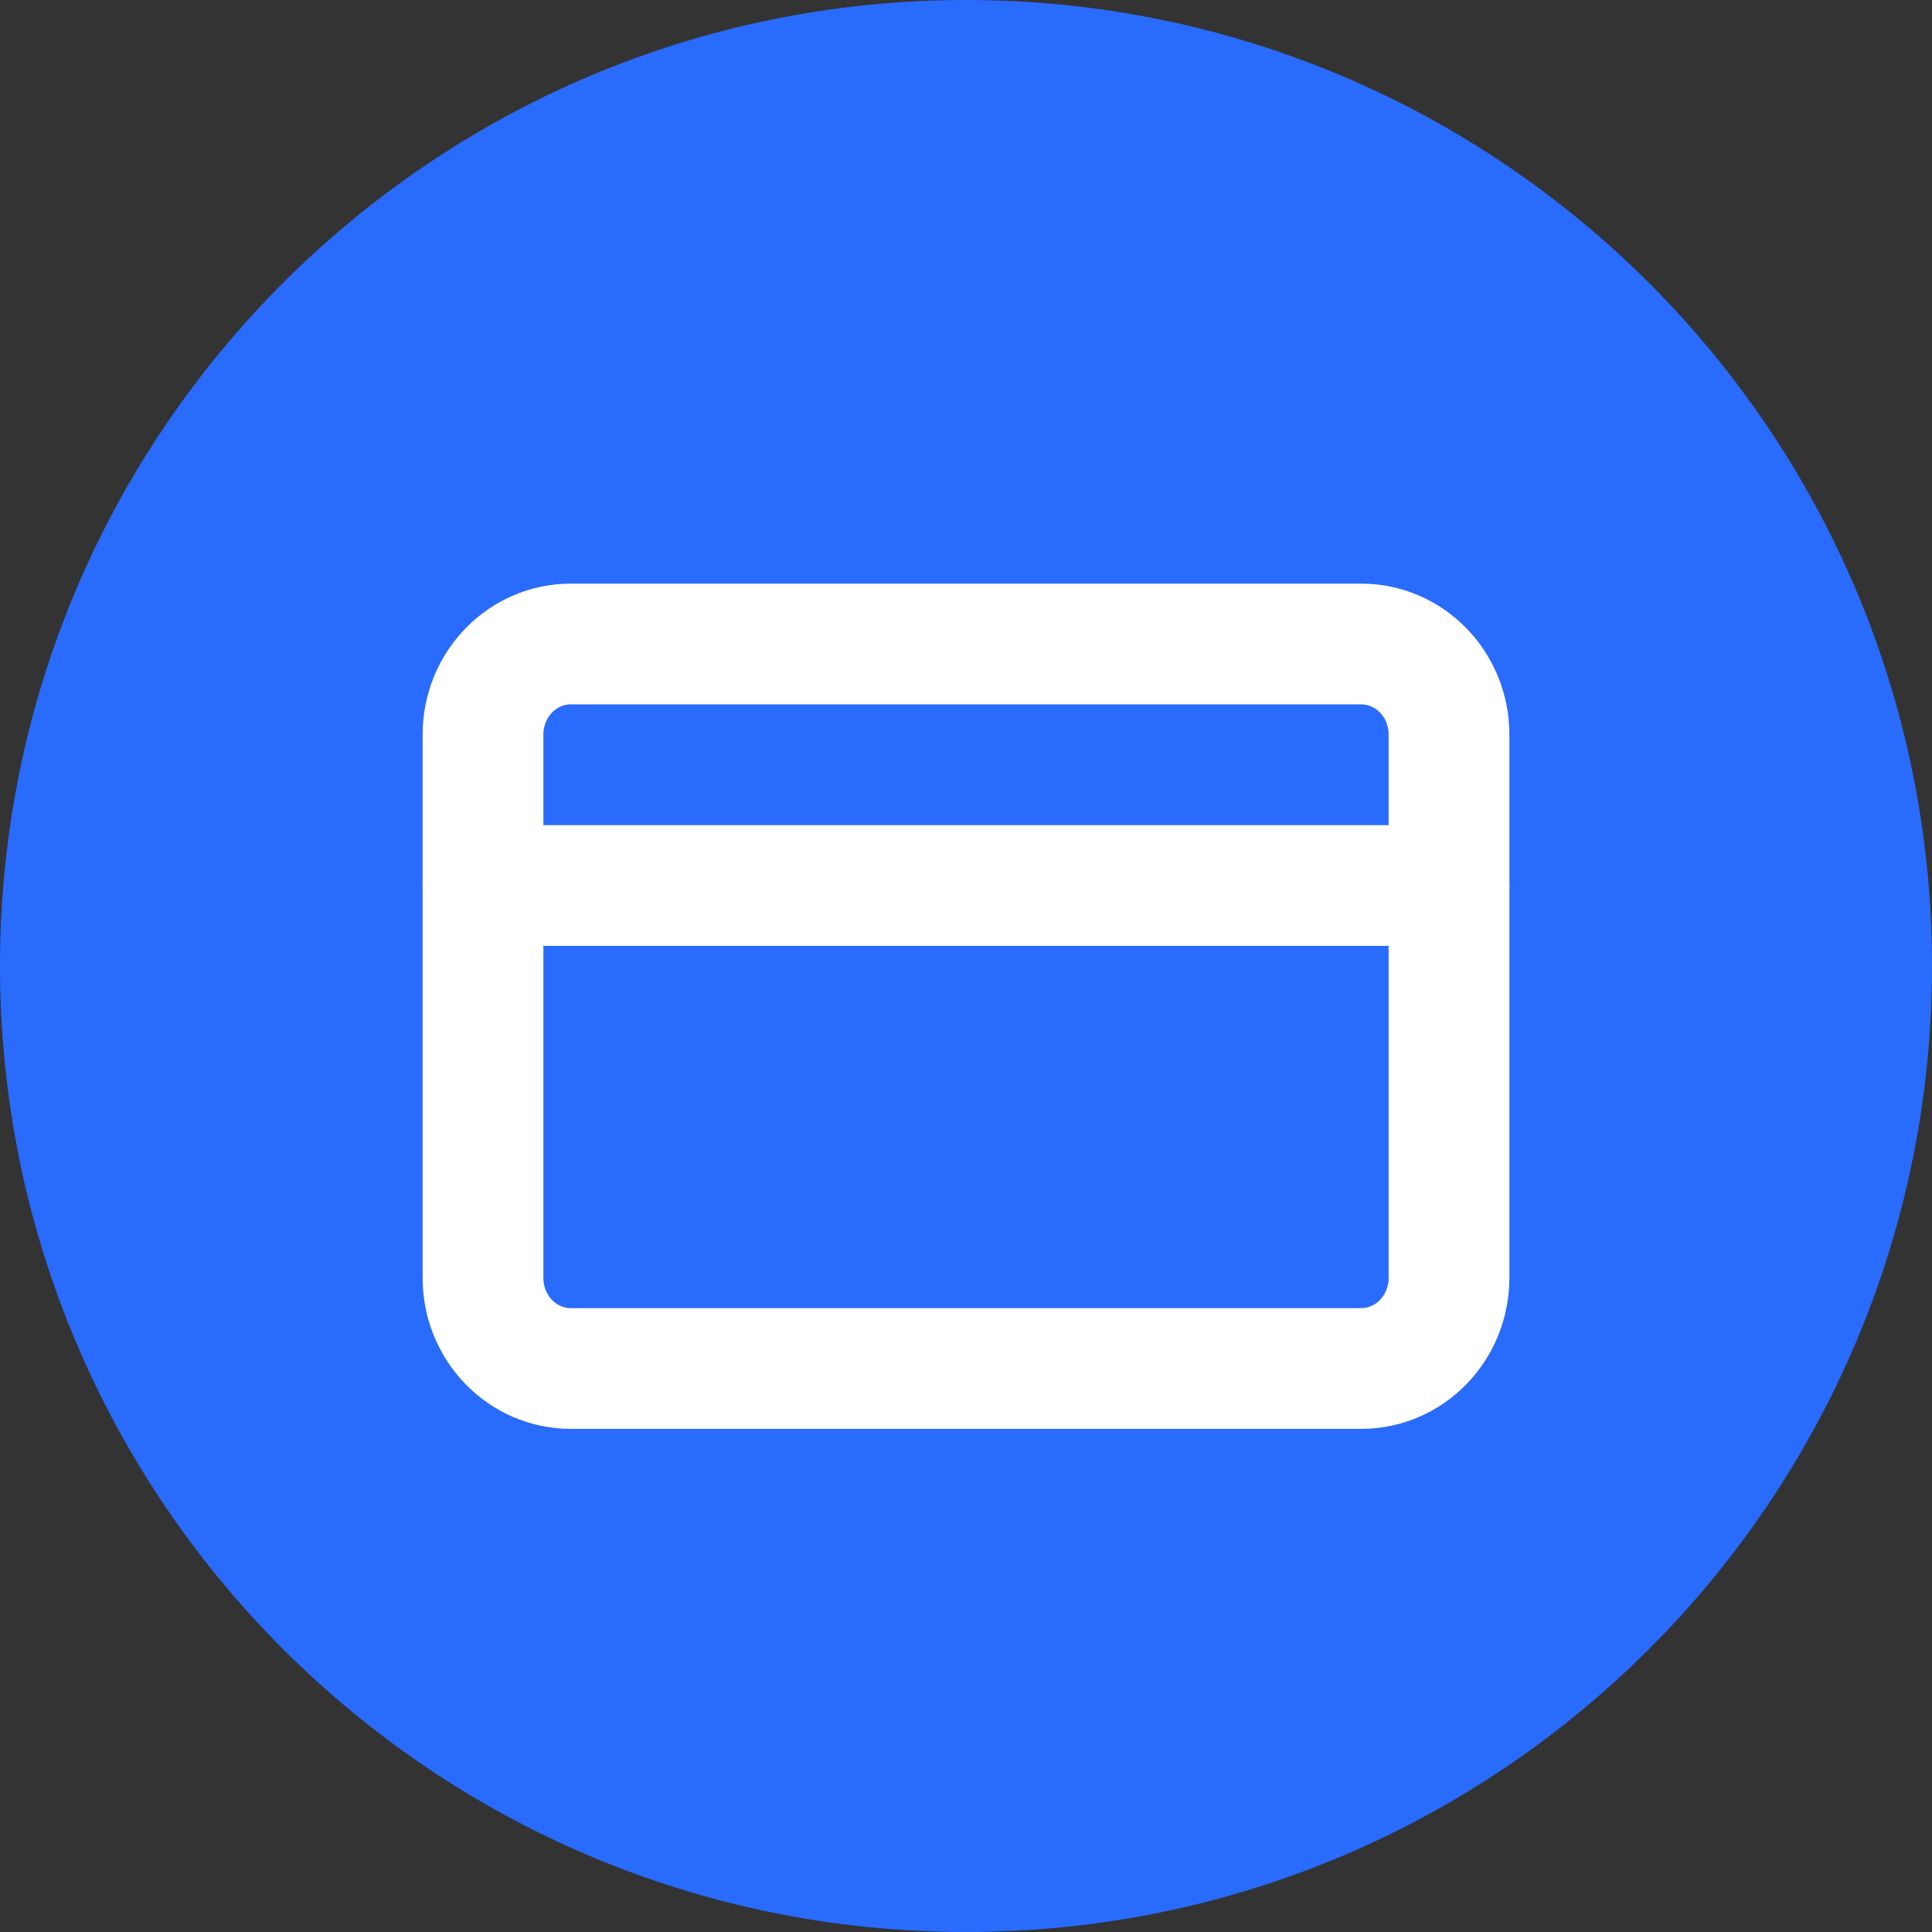 <svg width="24" height="24" viewBox="0 0 24 24" fill="none" xmlns="http://www.w3.org/2000/svg">
    <rect x="0" y="0" width="24" height="24" fill="#333333" stroke="none"/>
    <path d="M0 12C0 5.373 5.373 0 12 0C18.627 0 24 5.373 24 12C24 18.627 18.627 24 12 24C5.373 24 0 18.627 0 12Z" fill="#296BFD"/>
    <path d="M16.909 8H7.091C6.488 8 6 8.504 6 9.125V15.875C6 16.496 6.488 17 7.091 17H16.909C17.512 17 18 16.496 18 15.875V9.125C18 8.504 17.512 8 16.909 8Z" stroke="white" stroke-width="1.5" stroke-linecap="round" stroke-linejoin="round"/>
    <path d="M6 11H18" stroke="white" stroke-width="1.5" stroke-linecap="round" stroke-linejoin="round"/>
</svg>
